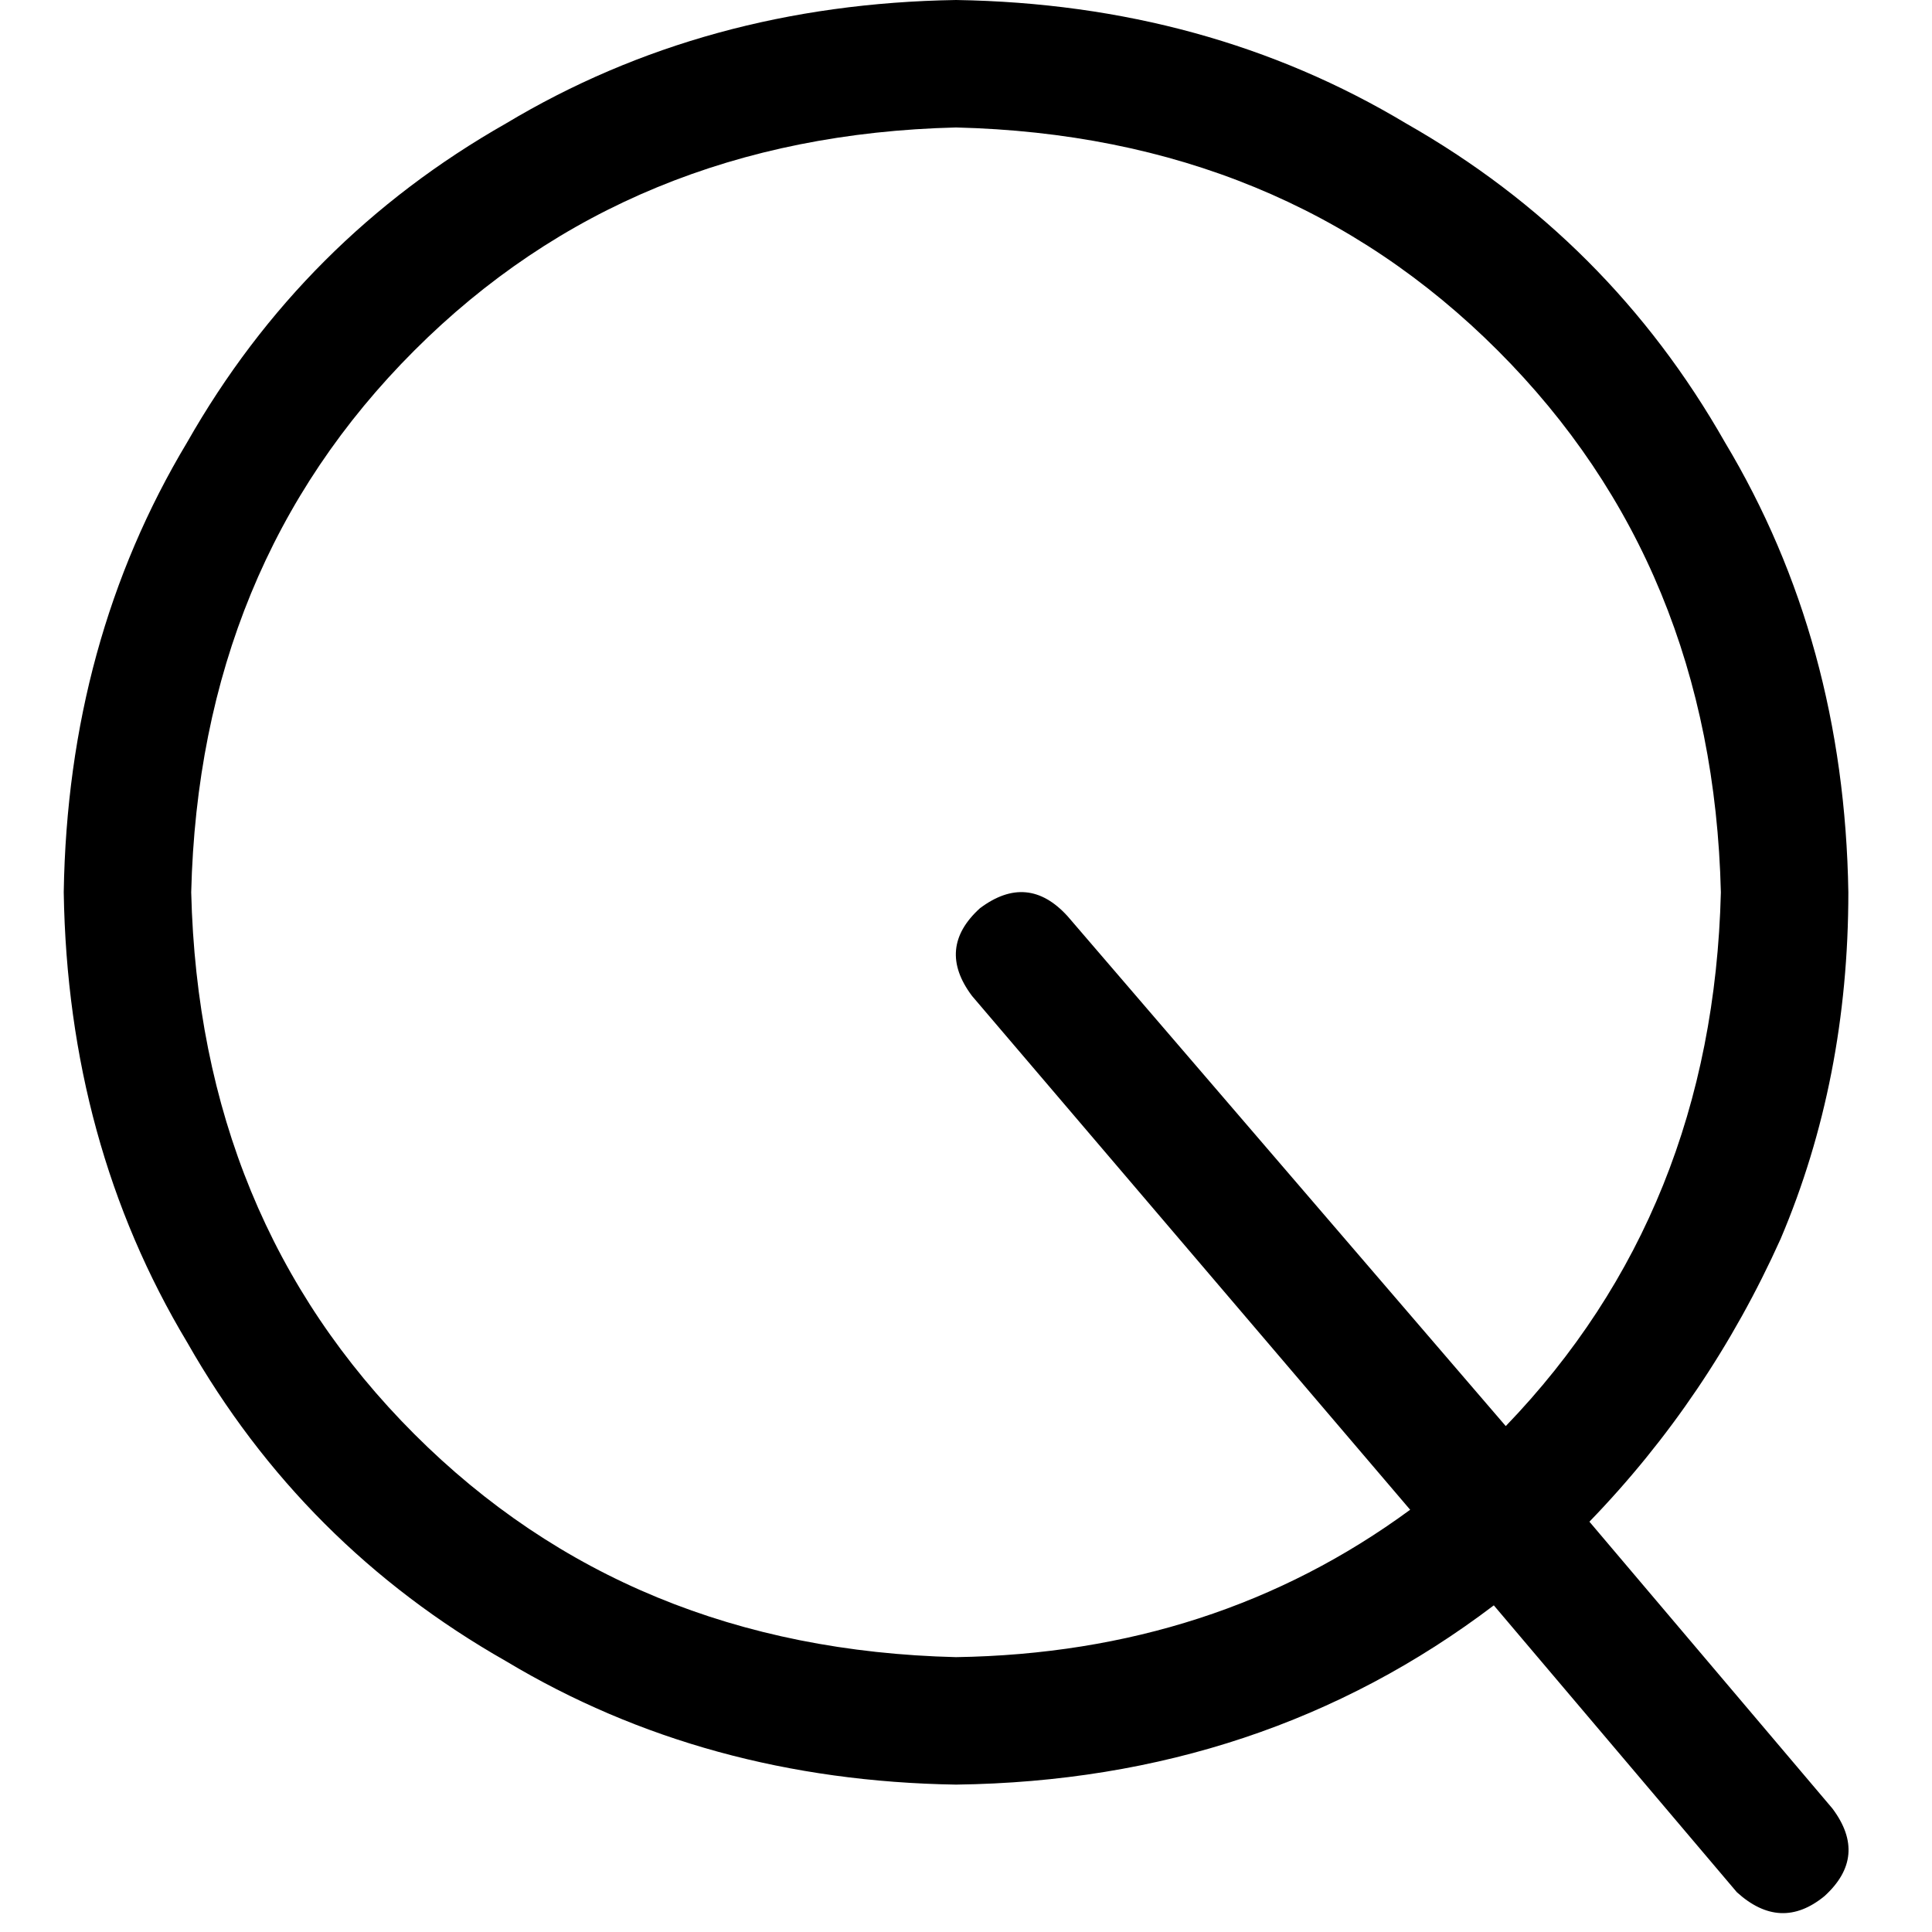 <svg xmlns="http://www.w3.org/2000/svg" viewBox="0 0 512 512">
  <path d="M 50.672 236.47 Q 52.784 323.035 109.79 380.041 L 109.79 380.041 L 109.79 380.041 Q 166.796 437.047 253.361 439.159 Q 321.979 438.103 373.707 400.099 L 257.584 263.918 L 257.584 263.918 Q 248.082 251.249 259.695 240.693 Q 272.363 231.192 282.92 242.804 L 399.043 377.93 L 399.043 377.93 Q 453.938 320.924 456.049 236.47 Q 453.938 149.905 396.932 92.899 Q 339.926 35.893 253.361 33.781 Q 166.796 35.893 109.79 92.899 Q 52.784 149.905 50.672 236.47 L 50.672 236.47 Z M 395.876 425.435 Q 334.647 471.885 253.361 472.94 Q 186.854 471.885 134.07 440.214 Q 80.231 409.6 49.616 355.761 Q 17.946 302.977 16.891 236.47 Q 17.946 169.963 49.616 117.179 Q 80.231 63.34 134.07 32.726 Q 186.854 1.056 253.361 0 Q 319.868 1.056 372.652 32.726 Q 426.491 63.34 457.105 117.179 Q 488.775 169.963 489.831 236.47 Q 489.831 286.087 471.885 328.313 Q 452.882 370.54 421.212 403.266 L 485.608 479.274 L 485.608 479.274 Q 495.109 491.942 483.497 502.499 Q 471.885 512 460.272 501.443 L 395.876 425.435 L 395.876 425.435 Z" />
</svg>